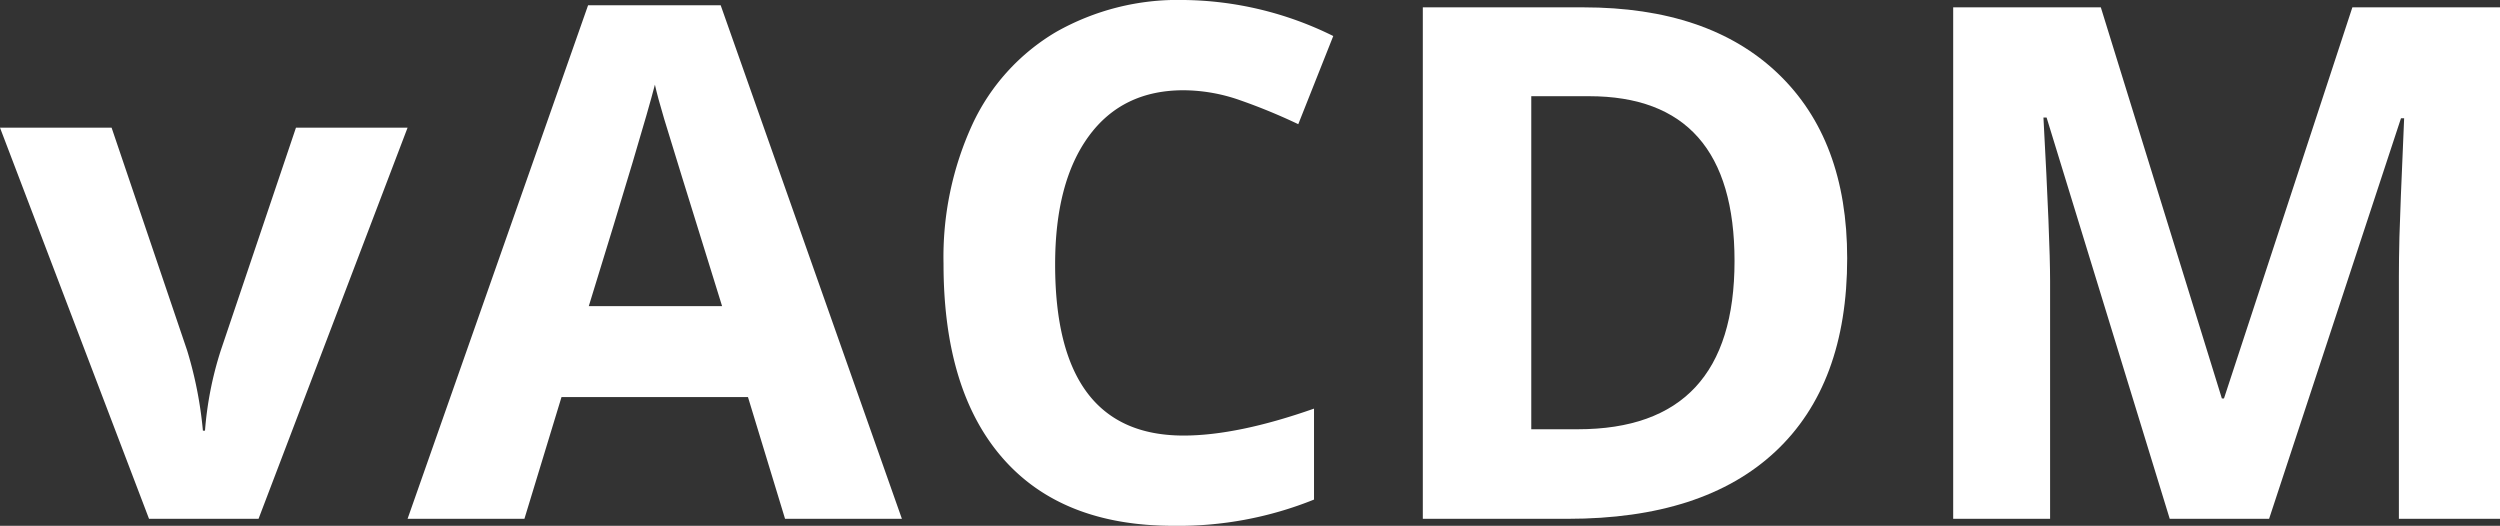 <svg id="Ebene_1" data-name="Ebene 1" xmlns="http://www.w3.org/2000/svg" viewBox="0 0 354.963 74.658"><rect x="0" y="0" width="354.963" height="74.658" fill="#333333" stroke="none"/><defs><style>.cls-1{fill:#fff;}</style></defs><title>appiconfg</title><path class="cls-1" d="M43.179,236.836,22.019,181.301H37.864l10.729,31.642a56.47,56.47,0,0,1,2.235,11.375h.298a49.455,49.455,0,0,1,2.235-11.375l10.68-31.642H79.888L58.727,236.836Z" transform="translate(-22.019 -163.171)"/><path class="cls-1" d="M133.485,236.836l-5.265-17.286H101.744L96.478,236.836H79.888l25.631-72.92h18.826l25.731,72.92Zm-8.941-30.201q-7.302-23.494-8.221-26.575-.919-3.079-1.316-4.868-1.639,6.359-9.388,31.443Z" transform="translate(-22.019 -163.171)"/><path class="cls-1" d="M190.062,175.986q-8.693,0-13.461,6.532-4.769,6.533-4.769,18.205,0,24.29,18.23,24.29,7.649,0,18.528-3.825v12.915a51.454,51.454,0,0,1-19.969,3.725q-15.846,0-24.24-9.612-8.395-9.612-8.395-27.593a45.055,45.055,0,0,1,4.123-19.844,29.797,29.797,0,0,1,11.847-13.064,35.045,35.045,0,0,1,18.106-4.545,48.873,48.873,0,0,1,21.26,5.116l-4.967,12.518a82.383,82.383,0,0,0-8.196-3.378A24.457,24.457,0,0,0,190.062,175.986Z" transform="translate(-22.019 -163.171)"/><path class="cls-1" d="M284.292,199.829q0,17.933-10.208,27.469-10.208,9.537-29.481,9.537h-20.565V164.214h22.8q17.782,0,27.618,9.388Q284.292,182.99,284.292,199.829Zm-15.995.397q0-23.396-20.664-23.396h-8.196v47.289h6.606Q268.297,224.119,268.297,200.227Z" transform="translate(-22.019 -163.171)"/><path class="cls-1" d="M330.09,236.836,312.605,179.861h-.447q.943,17.386.944,23.197v33.778h-13.759V164.214h20.962l17.187,55.534h.298l18.23-55.534h20.962v72.622H362.626V202.462q0-2.433.075-5.613.075-3.179.671-16.889H362.924l-18.727,56.876Z" transform="translate(-22.019 -163.171)"/></svg>